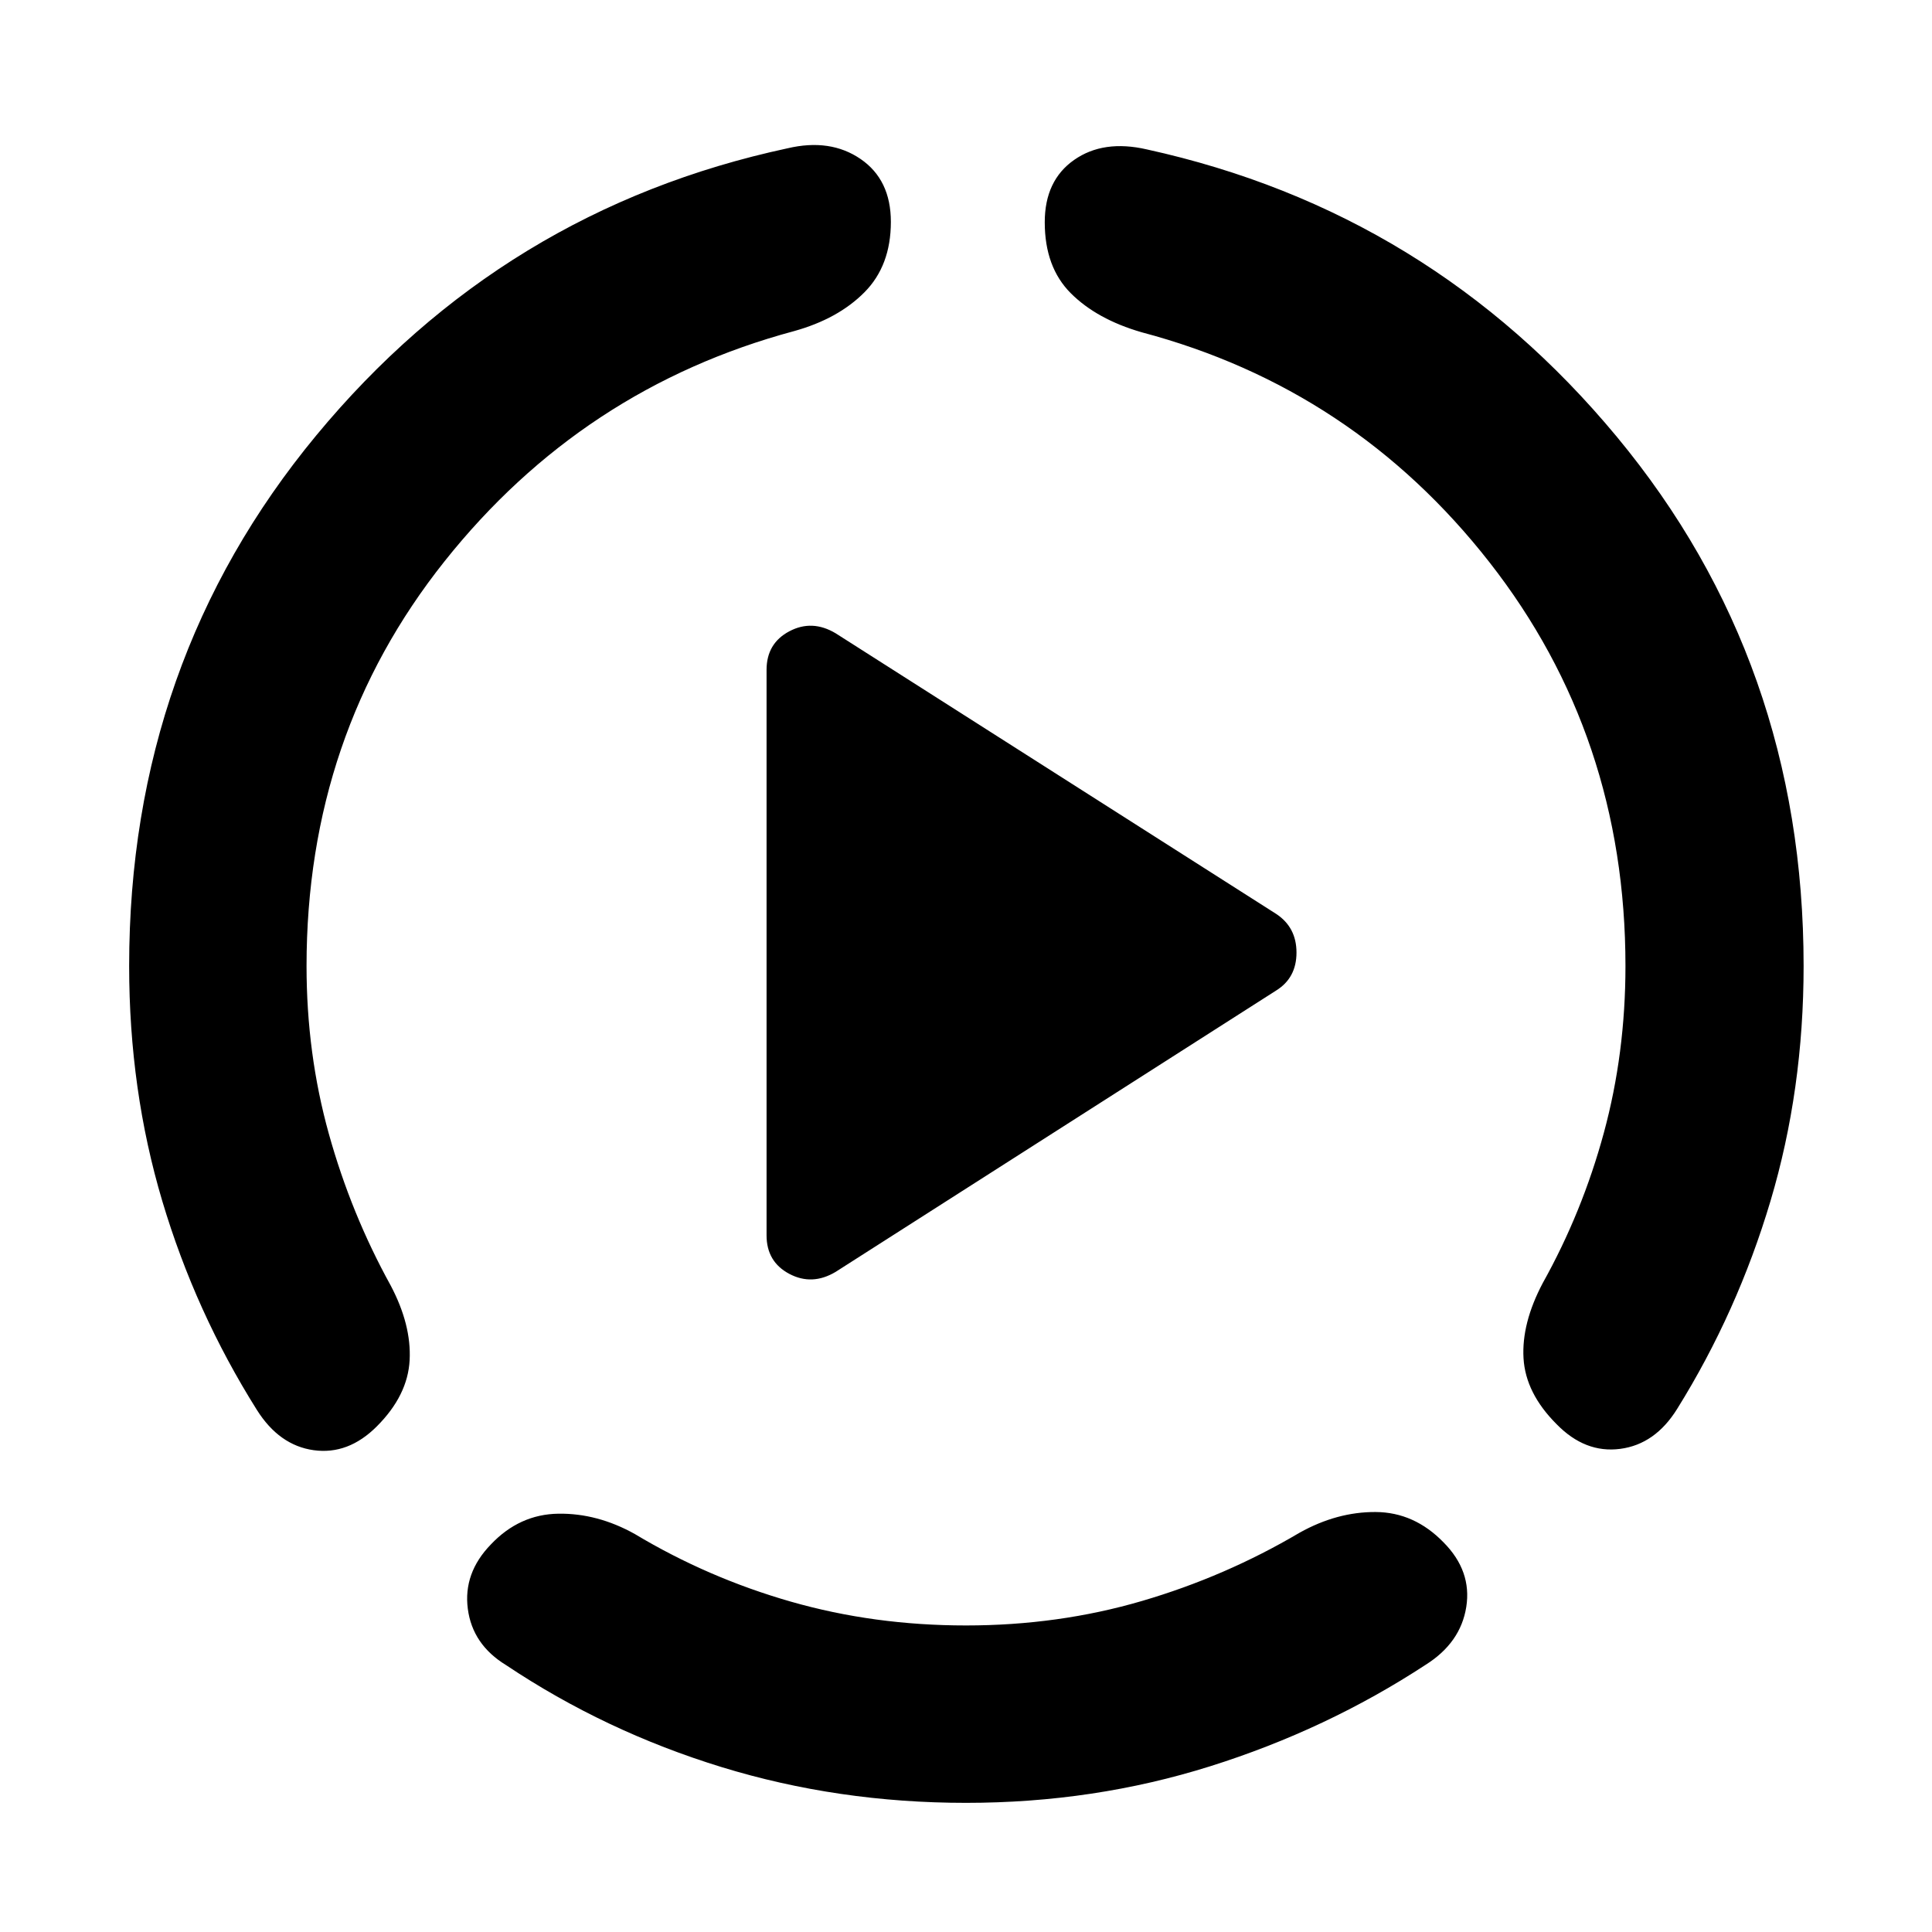 <svg xmlns="http://www.w3.org/2000/svg" height="40" viewBox="0 96 960 960" width="40"><path d="M64.173 576q0-151.189 92.921-263.58 92.92-112.392 234.268-142.74 21.189-4.985 36.247 5.319 15.058 10.305 15.058 31.247 0 21.754-13.116 34.978-13.116 13.225-34.971 19.298-105.16 28.261-173.711 114.413-68.55 86.152-68.55 201.065 0 43.565 11.065 83.34 11.065 39.776 30.717 75.37 10.363 19.609 9.442 37.138-.92 17.529-16.311 32.92-14.203 14.203-31.349 11.826-17.145-2.376-28.261-20.043-30.536-48.565-46.992-103.776Q64.173 637.565 64.173 576ZM480 991.827q-63.565 0-121.442-17.768-57.877-17.768-107.109-50.682-16.667-10.174-18.993-27.956-2.326-17.783 11.442-31.986 14.203-15.015 33.58-15.29 19.377-.275 37.942 10.087 36.319 21.797 77.595 33.623Q434.29 903.681 480 903.681q45.898 0 87.413-12.159 41.514-12.16 78.398-33.957 18.566-10.362 37.754-10.253 19.189.108 33.769 15.123 14.058 14.203 11.253 32.015-2.804 17.811-20.137 28.739-49.232 32.246-107.059 50.442Q543.565 991.827 480 991.827ZM896.204 576q0 61.565-16.457 116.775-16.456 55.211-46.326 103.211-10.928 17.666-28.355 19.949-17.428 2.283-31.631-12.297-15.391-15.392-16.406-32.732-1.014-17.341 9.536-37.327 19.653-35.217 30.384-74.71 10.732-39.492 10.732-82.869 0-114.246-67.601-200.638-67.602-86.391-172.862-114.275-22.232-6.449-35.16-19.392-12.928-12.942-12.928-35.261 0-20.753 14.587-30.964 14.587-10.21 36.153-5.224 140.783 30.913 233.558 142.833Q896.204 425 896.204 576ZM380.899 709.797V428.87q0-13.203 11.326-19.189 11.326-5.986 23.007 1l218.869 139.42q10.116 6.652 10.116 19.232 0 12.58-10.116 18.855L415.232 727.985q-11.681 6.986-23.007 1-11.326-5.985-11.326-19.188Z"/></svg>